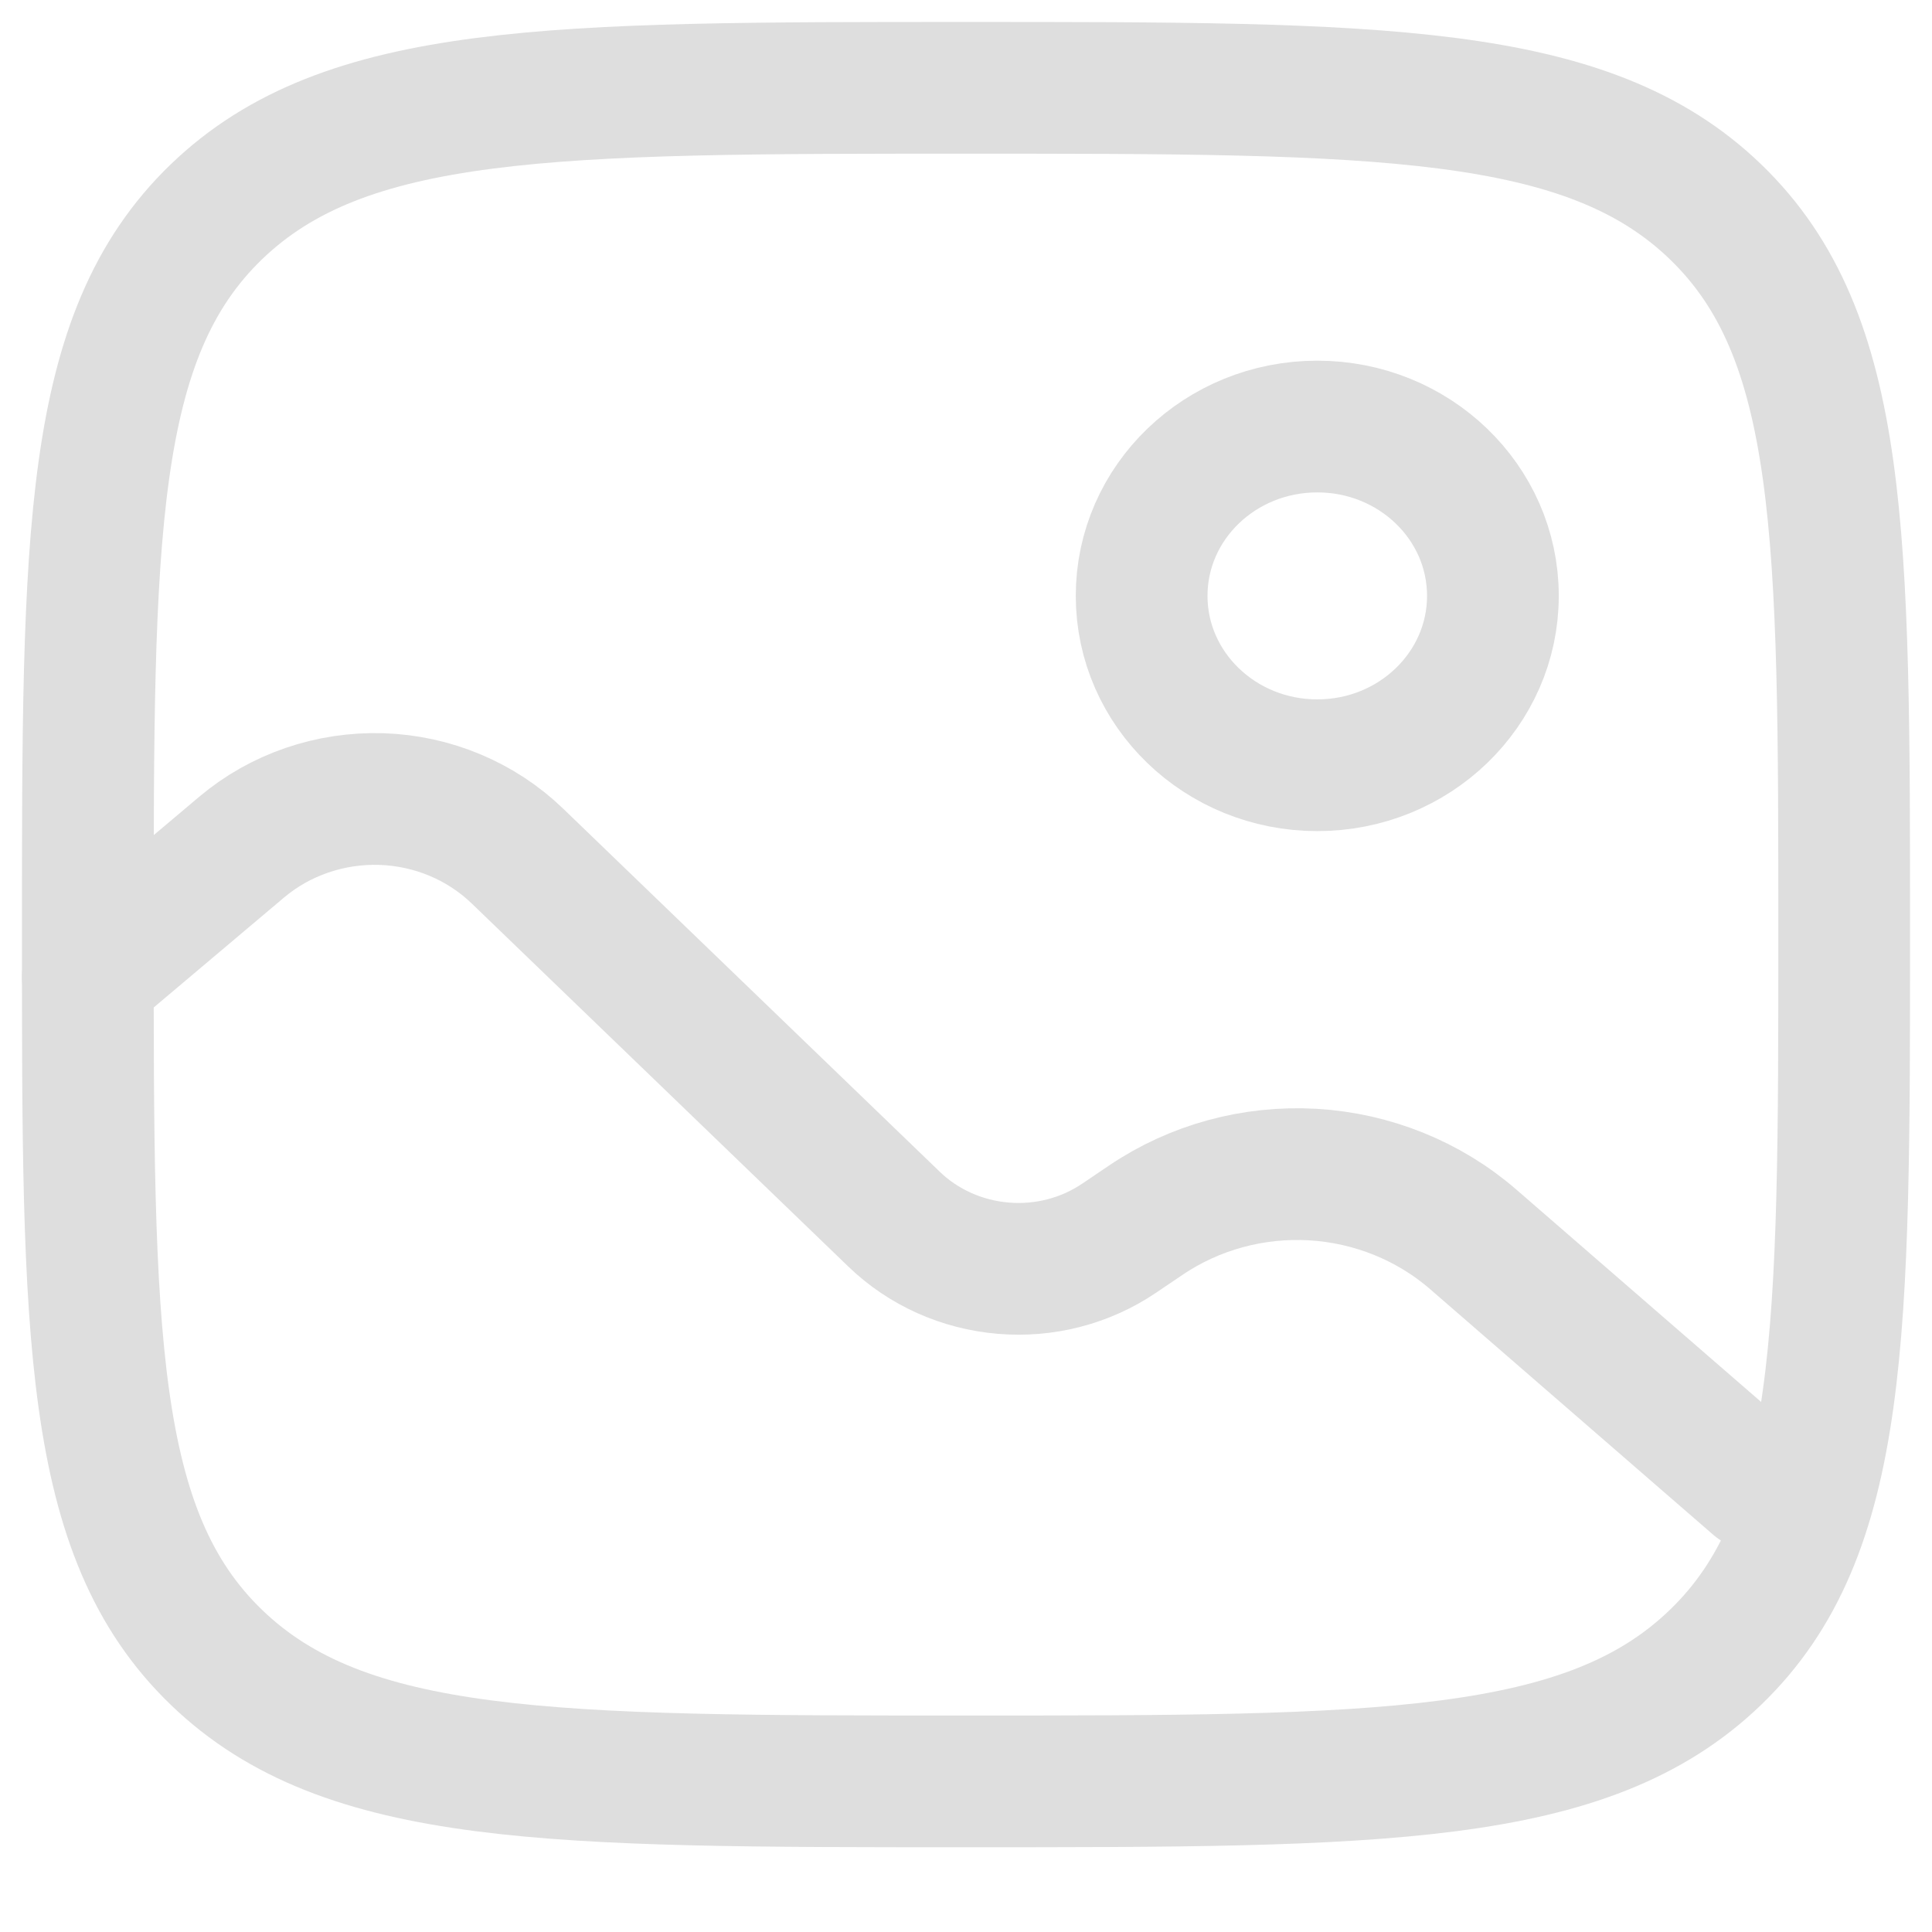 <svg width="22" height="22" viewBox="0 0 22 22" fill="none" xmlns="http://www.w3.org/2000/svg">
<path d="M1 10.642C1 6.097 1 3.824 2.464 2.412C3.93 1 6.286 1 11 1C15.714 1 18.071 1 19.535 2.412C21 3.825 21 6.097 21 10.642C21 15.188 21 17.46 19.535 18.872C18.072 20.285 15.714 20.285 11 20.285C6.286 20.285 3.929 20.285 2.464 18.872C1 17.461 1 15.188 1 10.642Z" stroke="#DEDEDE" stroke-width="1.5"/>
<path d="M15 8.714C16.105 8.714 17 7.85 17 6.785C17 5.72 16.105 4.857 15 4.857C13.895 4.857 13 5.72 13 6.785C13 7.85 13.895 8.714 15 8.714Z" stroke="#DEDEDE" stroke-width="1.5"/>
<path d="M1 11.124L2.752 9.646C3.191 9.276 3.76 9.081 4.343 9.099C4.926 9.118 5.479 9.35 5.892 9.748L10.182 13.884C10.515 14.205 10.955 14.402 11.424 14.441C11.893 14.481 12.361 14.359 12.746 14.098L13.045 13.896C13.601 13.519 14.272 13.336 14.95 13.375C15.627 13.415 16.271 13.675 16.776 14.113L20 16.91" stroke="#DEDEDE" stroke-width="1.5" stroke-linecap="round"/>
</svg>

